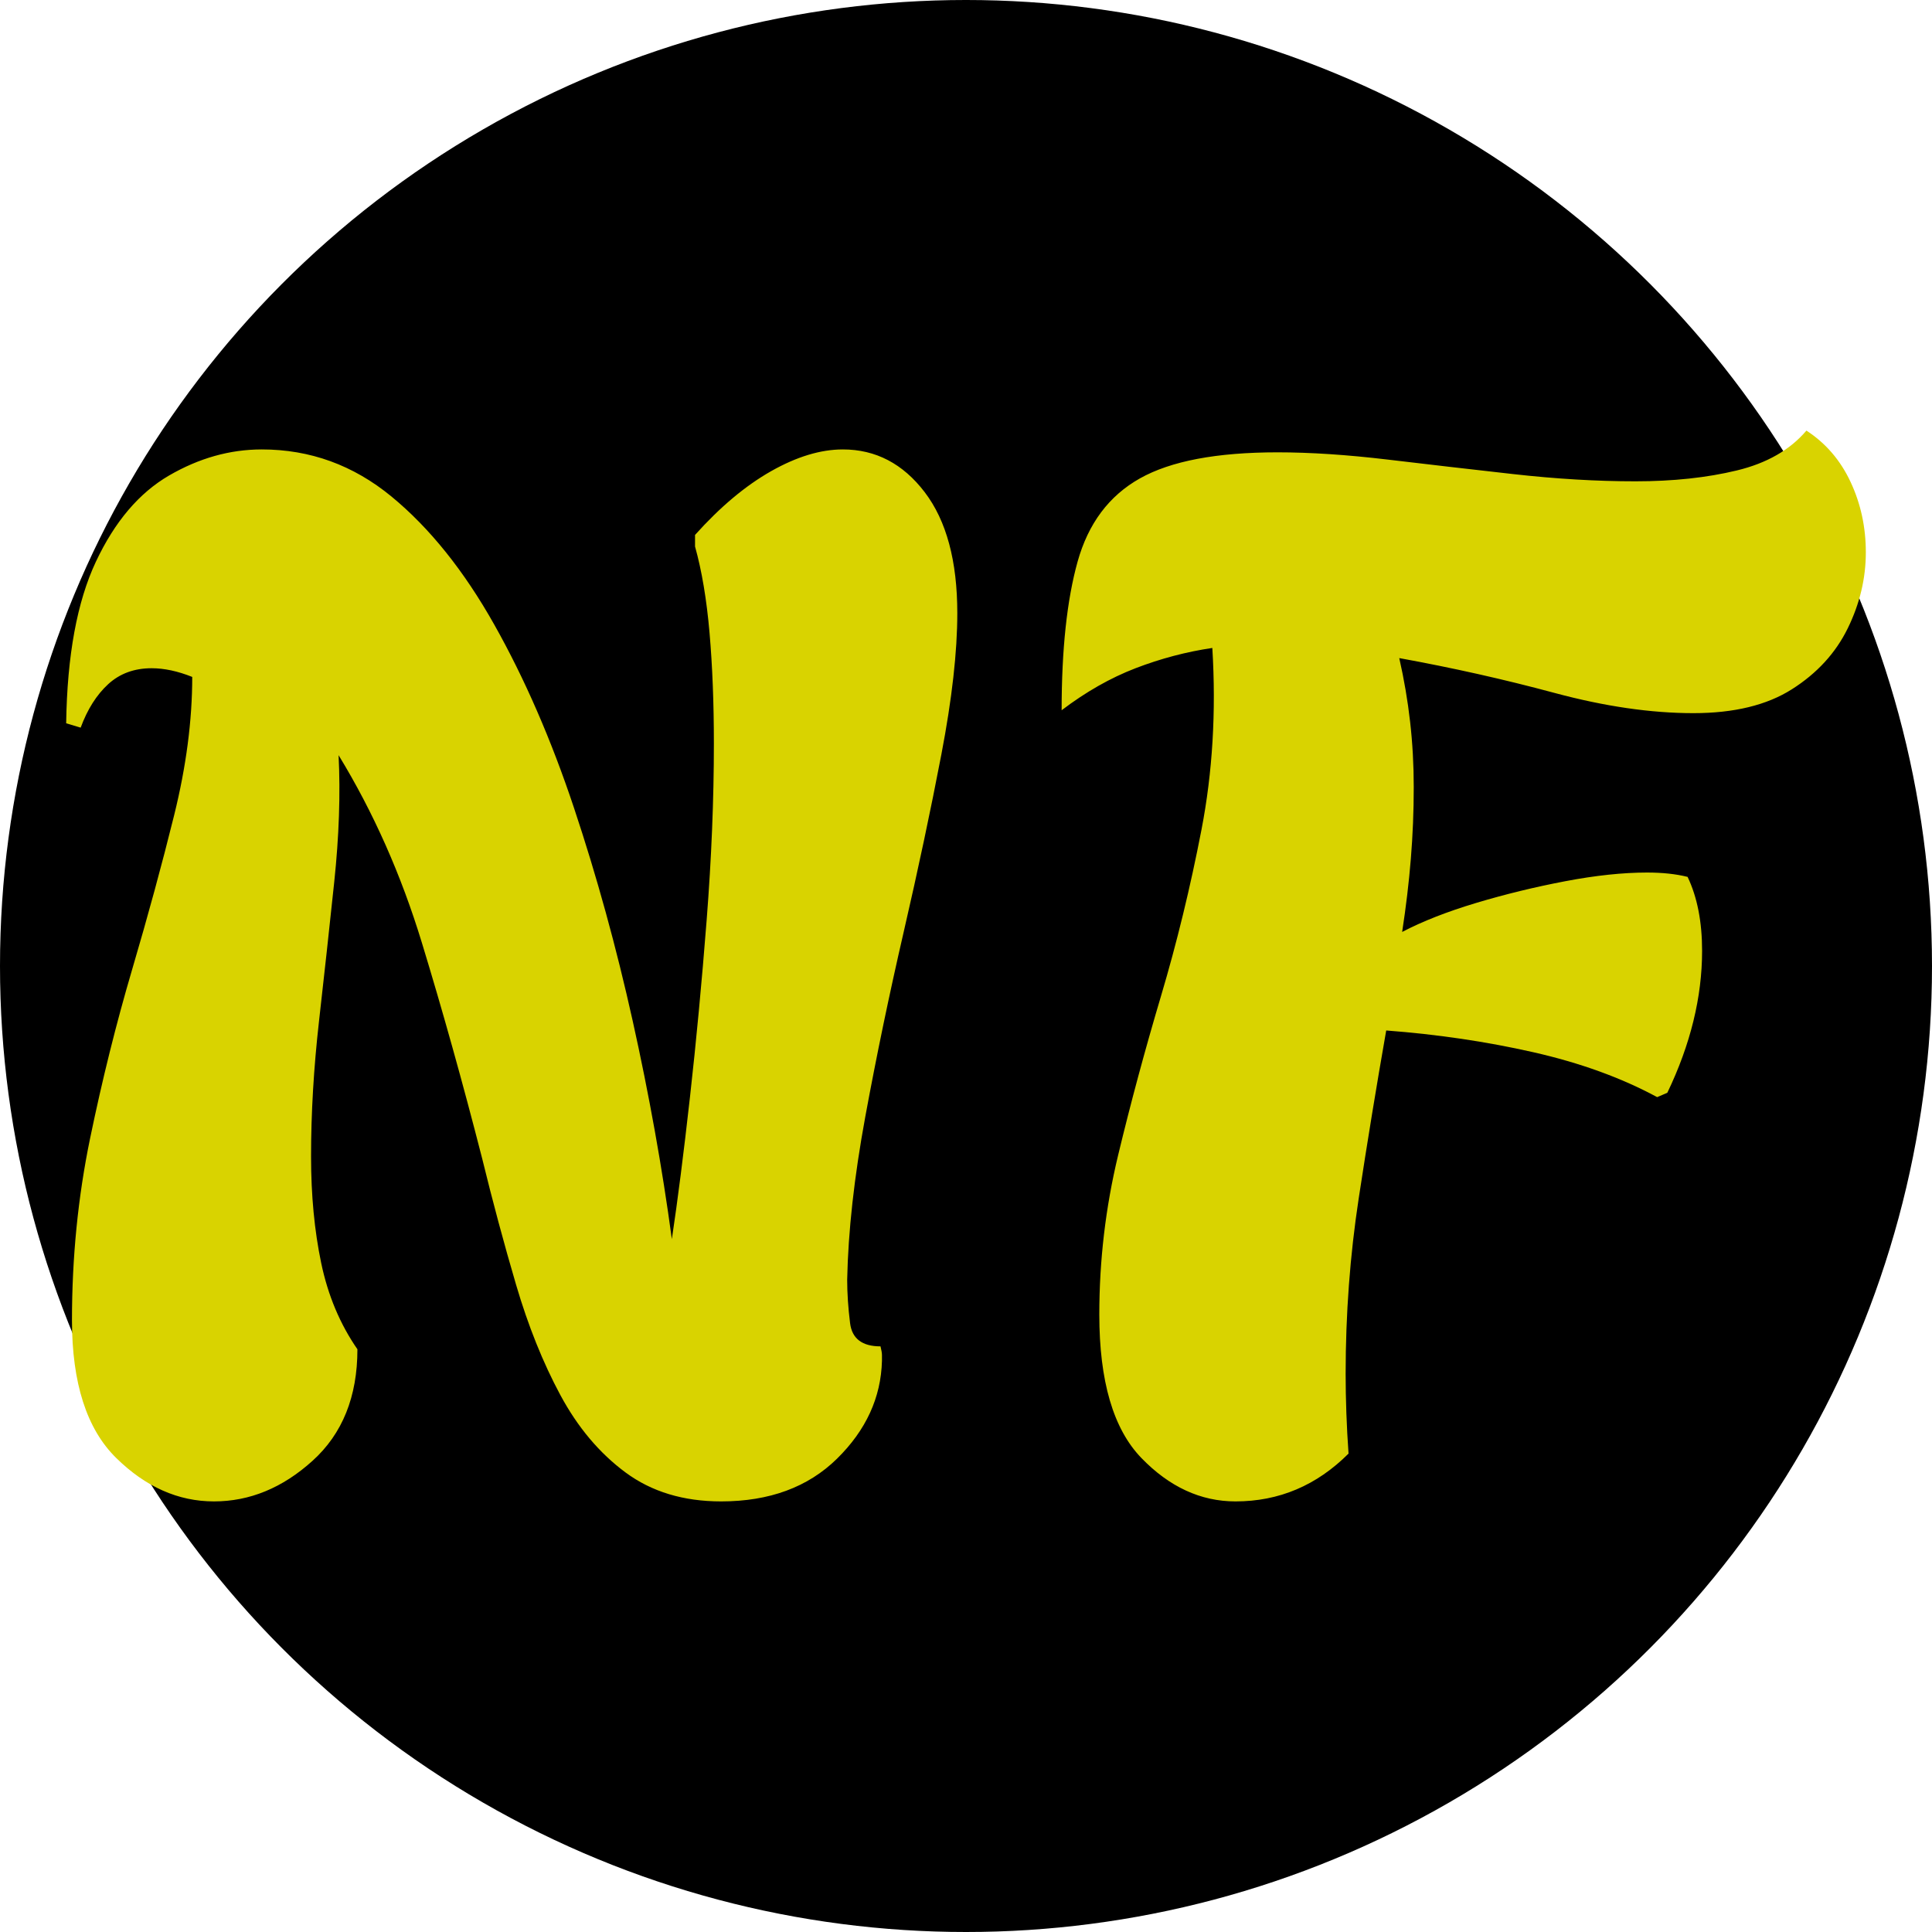 <svg xmlns="http://www.w3.org/2000/svg" viewBox="0 0 512 512"><circle cx="256" cy="256" r="256" fill="#000000"/><path d="M50.688 1.536L50.688 1.536Q36.480 1.536 24.768-9.984Q13.056-21.504 13.056-46.464L13.056-46.464Q13.056-71.424 17.856-94.656Q22.656-117.888 28.992-139.392Q35.328-160.896 40.128-180.288Q44.928-199.680 44.928-216.960L44.928-216.960Q39.168-219.264 34.176-219.264L34.176-219.264Q27.264-219.264 22.656-215.040Q18.048-210.816 15.360-203.520L15.360-203.520L11.520-204.672Q11.904-231.552 19.392-247.488Q26.880-263.424 38.784-270.336Q50.688-277.248 63.360-277.248L63.360-277.248Q82.560-277.248 97.728-264.768Q112.896-252.288 124.992-230.784Q137.088-209.280 146.112-182.208Q155.136-155.136 161.664-125.760Q168.192-96.384 172.032-67.968L172.032-67.968Q174.336-83.328 176.832-105.600Q179.328-127.872 181.248-152.448Q183.168-177.024 183.168-199.296L183.168-199.296Q183.168-215.424 182.016-228.672Q180.864-241.920 178.176-251.520L178.176-251.520L178.176-254.592Q188.160-265.728 198.336-271.488Q208.512-277.248 217.344-277.248L217.344-277.248Q230.400-277.248 239.040-265.920Q247.680-254.592 247.680-233.856L247.680-233.856Q247.680-218.496 243.456-196.416Q239.232-174.336 233.472-149.376Q227.712-124.416 223.296-100.416Q218.880-76.416 218.496-57.216L218.496-57.216Q218.496-51.840 219.264-45.696Q220.032-39.552 227.328-39.552L227.328-39.552Q227.712-38.016 227.712-37.248Q227.712-36.480 227.712-35.712L227.712-35.712Q227.328-21.120 215.808-9.792Q204.288 1.536 185.088 1.536L185.088 1.536Q170.112 1.536 159.744-6.144Q149.376-13.824 142.464-26.688Q135.552-39.552 130.752-55.872Q125.952-72.192 121.728-89.472L121.728-89.472Q114.048-119.424 105.792-146.496Q97.536-173.568 83.712-196.224L83.712-196.224Q84.480-180.864 82.560-162.624Q80.640-144.384 78.528-125.760Q76.416-107.136 76.416-89.856L76.416-89.856Q76.416-74.496 79.104-61.632Q81.792-48.768 88.704-38.784L88.704-38.784Q88.704-19.968 76.800-9.216Q64.896 1.536 50.688 1.536ZM321.408 1.536L321.408 1.536Q307.584 1.536 296.448-9.984Q285.312-21.504 285.312-48L285.312-48Q285.312-69.504 290.304-90.240Q295.296-110.976 301.632-132.288Q307.968-153.600 312.384-176.448Q316.800-199.296 315.264-224.640L315.264-224.640Q304.896-223.104 294.912-219.264Q284.928-215.424 275.328-208.128L275.328-208.128Q275.328-232.320 279.552-247.488Q283.776-262.656 296.064-269.568Q308.352-276.480 332.544-276.480L332.544-276.480Q345.600-276.480 361.728-274.560Q377.856-272.640 394.944-270.720Q412.032-268.800 427.392-268.800L427.392-268.800Q442.368-268.800 454.272-271.680Q466.176-274.560 472.704-282.240L472.704-282.240Q480.384-277.248 484.416-268.608Q488.448-259.968 488.448-249.984L488.448-249.984Q488.448-239.616 483.648-229.824Q478.848-220.032 468.864-213.696Q458.880-207.360 442.752-207.360L442.752-207.360Q425.856-207.360 405.888-212.736Q385.920-218.112 364.800-221.952L364.800-221.952Q366.720-213.504 367.680-205.056Q368.640-196.608 368.640-187.776L368.640-187.776Q368.640-178.176 367.872-168.768Q367.104-159.360 365.568-149.376L365.568-149.376Q373.632-153.600 385.152-157.056Q396.672-160.512 408.768-162.816Q420.864-165.120 430.464-165.120L430.464-165.120Q436.608-165.120 441.216-163.968L441.216-163.968Q445.056-155.904 445.056-144.384L445.056-144.384Q445.056-125.952 435.840-106.752L435.840-106.752L433.152-105.600Q418.944-113.280 400.320-117.504Q381.696-121.728 361.344-123.264L361.344-123.264Q357.504-101.376 354.048-78.720Q350.592-56.064 350.592-32.256L350.592-32.256Q350.592-27.264 350.784-21.888Q350.976-16.512 351.360-11.136L351.360-11.136Q338.688 1.536 321.408 1.536Z" fill="#d9d300" transform="translate(6.016, 396.352)"/></svg>